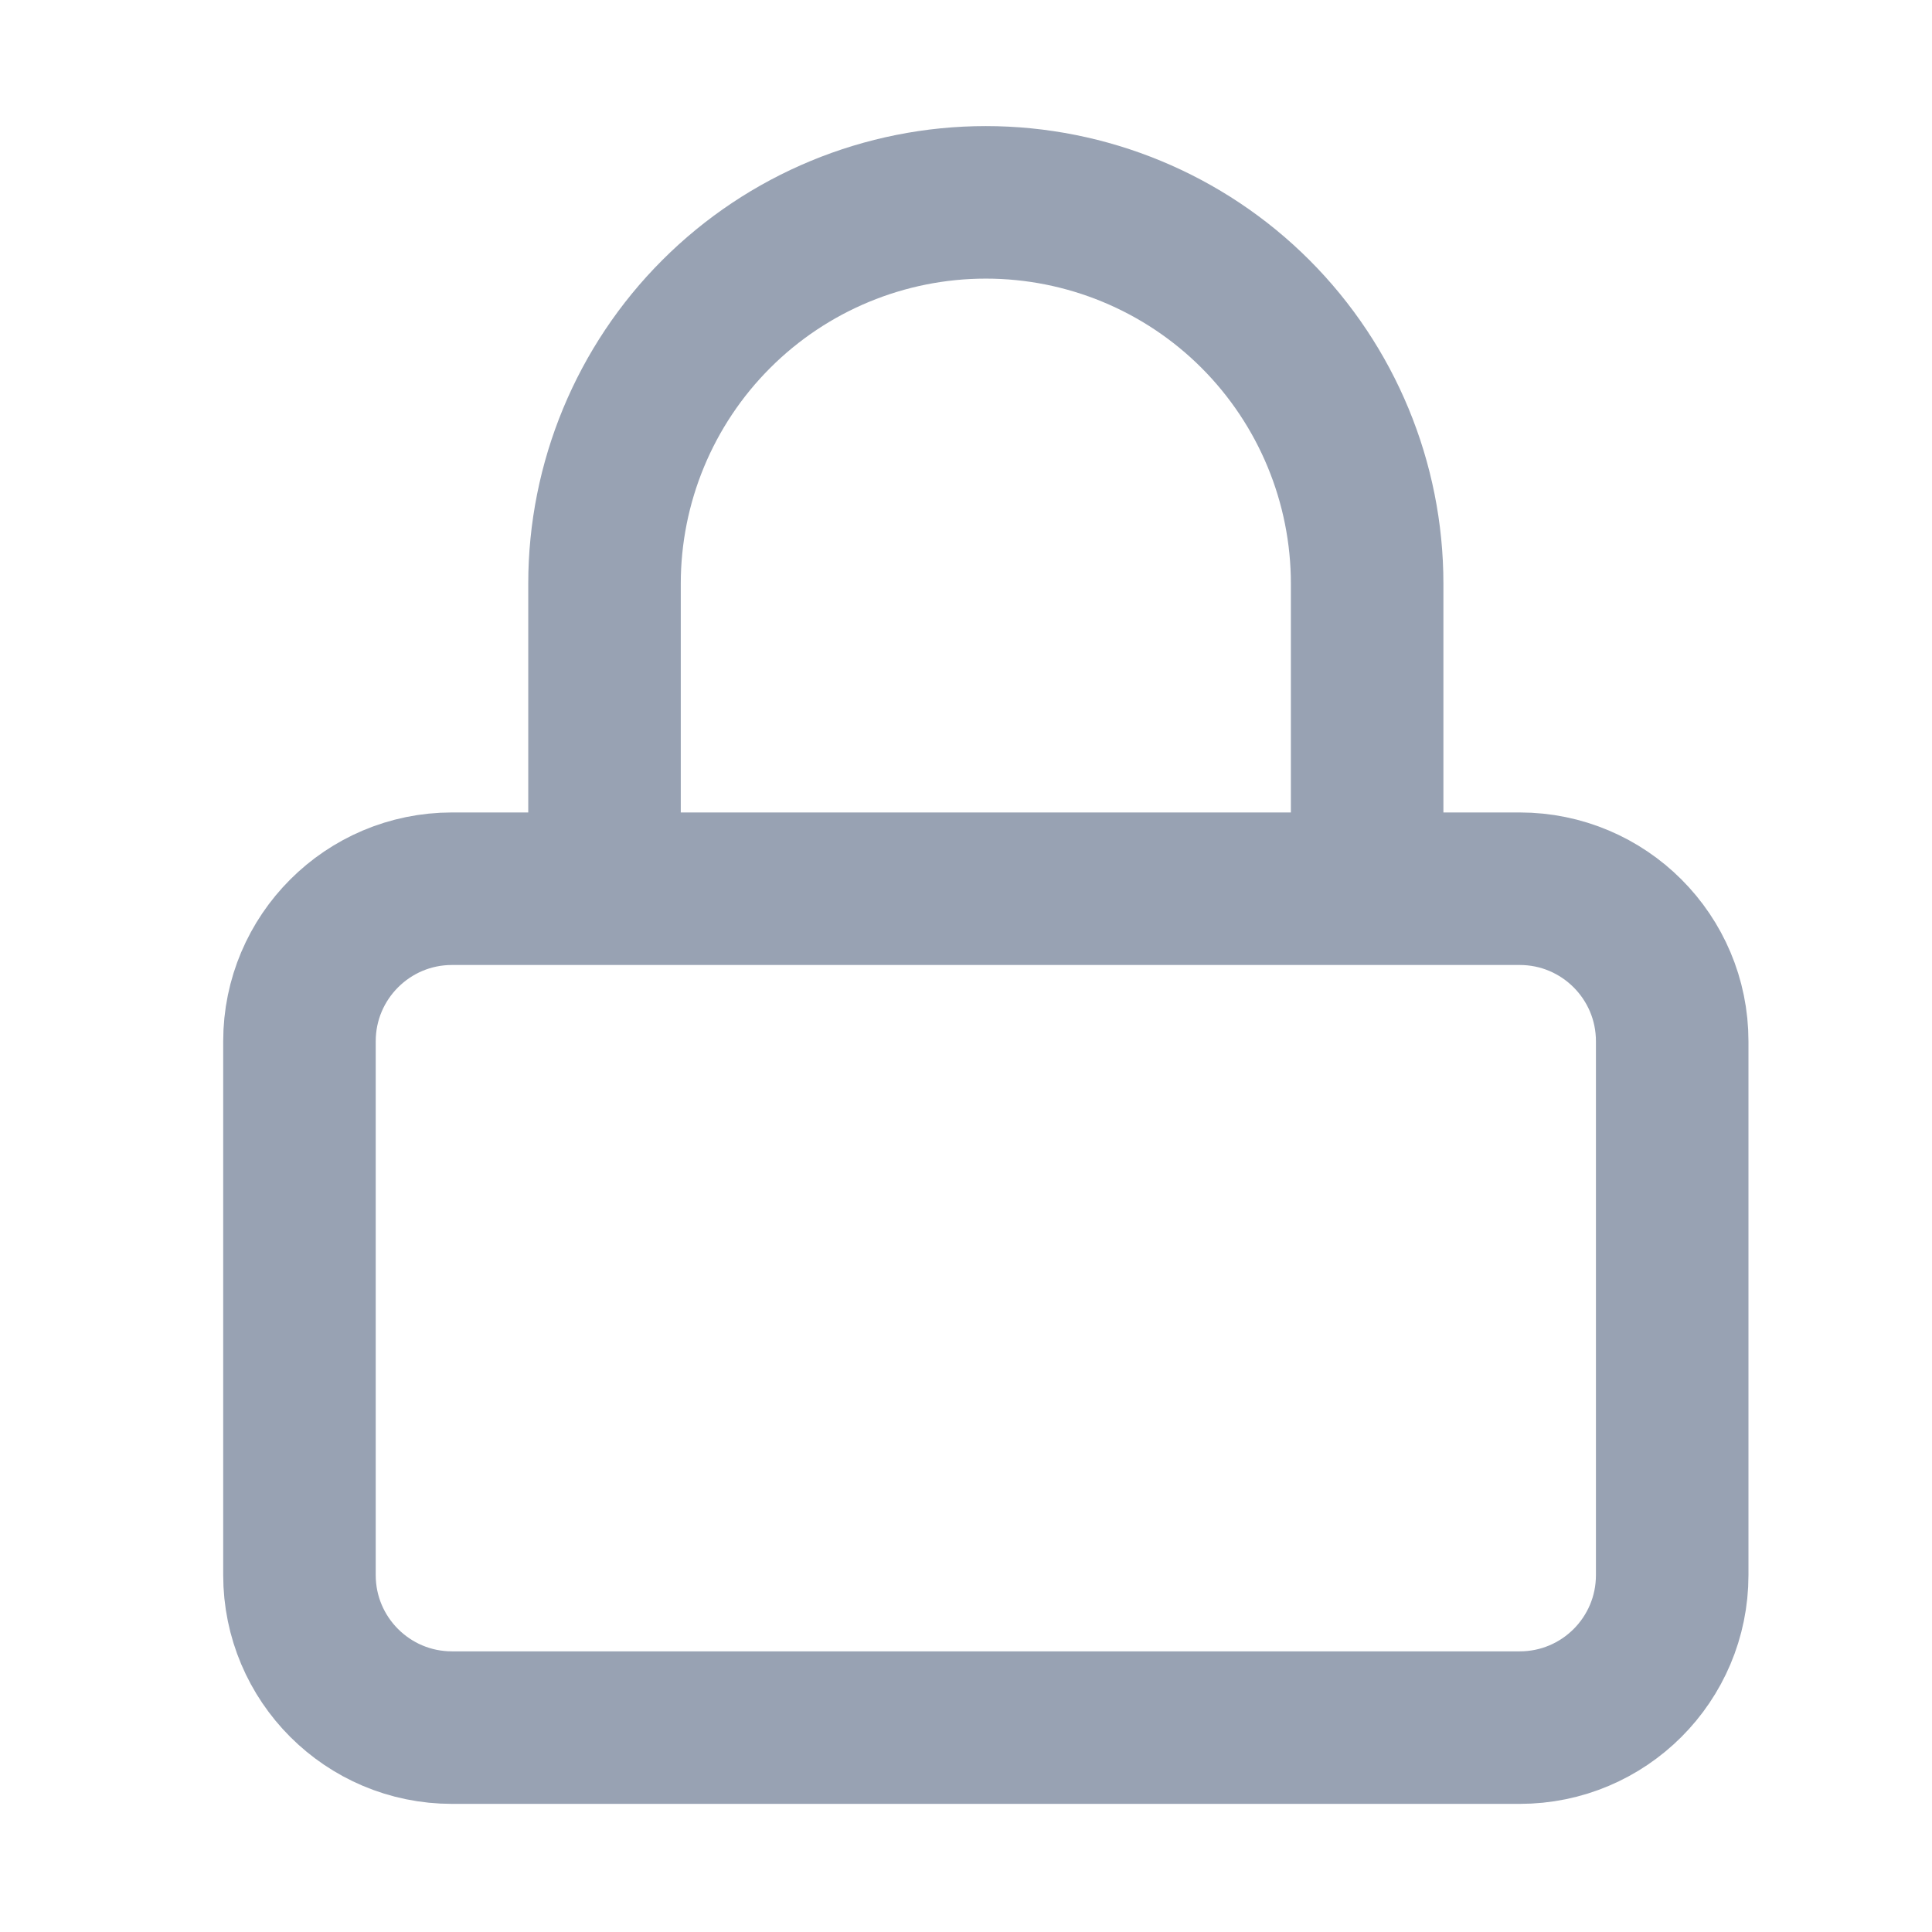 <svg width="19" height="19" viewBox="0 0 19 19" fill="none" xmlns="http://www.w3.org/2000/svg">
<path d="M5.945 8.74V5.74C5.945 4.746 6.34 3.792 7.044 3.088C7.747 2.385 8.701 1.99 9.695 1.99C10.69 1.99 11.644 2.385 12.347 3.088C13.05 3.792 13.445 4.746 13.445 5.74V8.74M4.445 8.74H14.945C15.774 8.74 16.445 9.412 16.445 10.24V15.49C16.445 16.319 15.774 16.99 14.945 16.99H4.445C3.617 16.99 2.945 16.319 2.945 15.49V10.24C2.945 9.412 3.617 8.74 4.445 8.74Z" stroke="#98A2B3" stroke-width="1.5" stroke-linecap="round" stroke-linejoin="round"/>
</svg>
